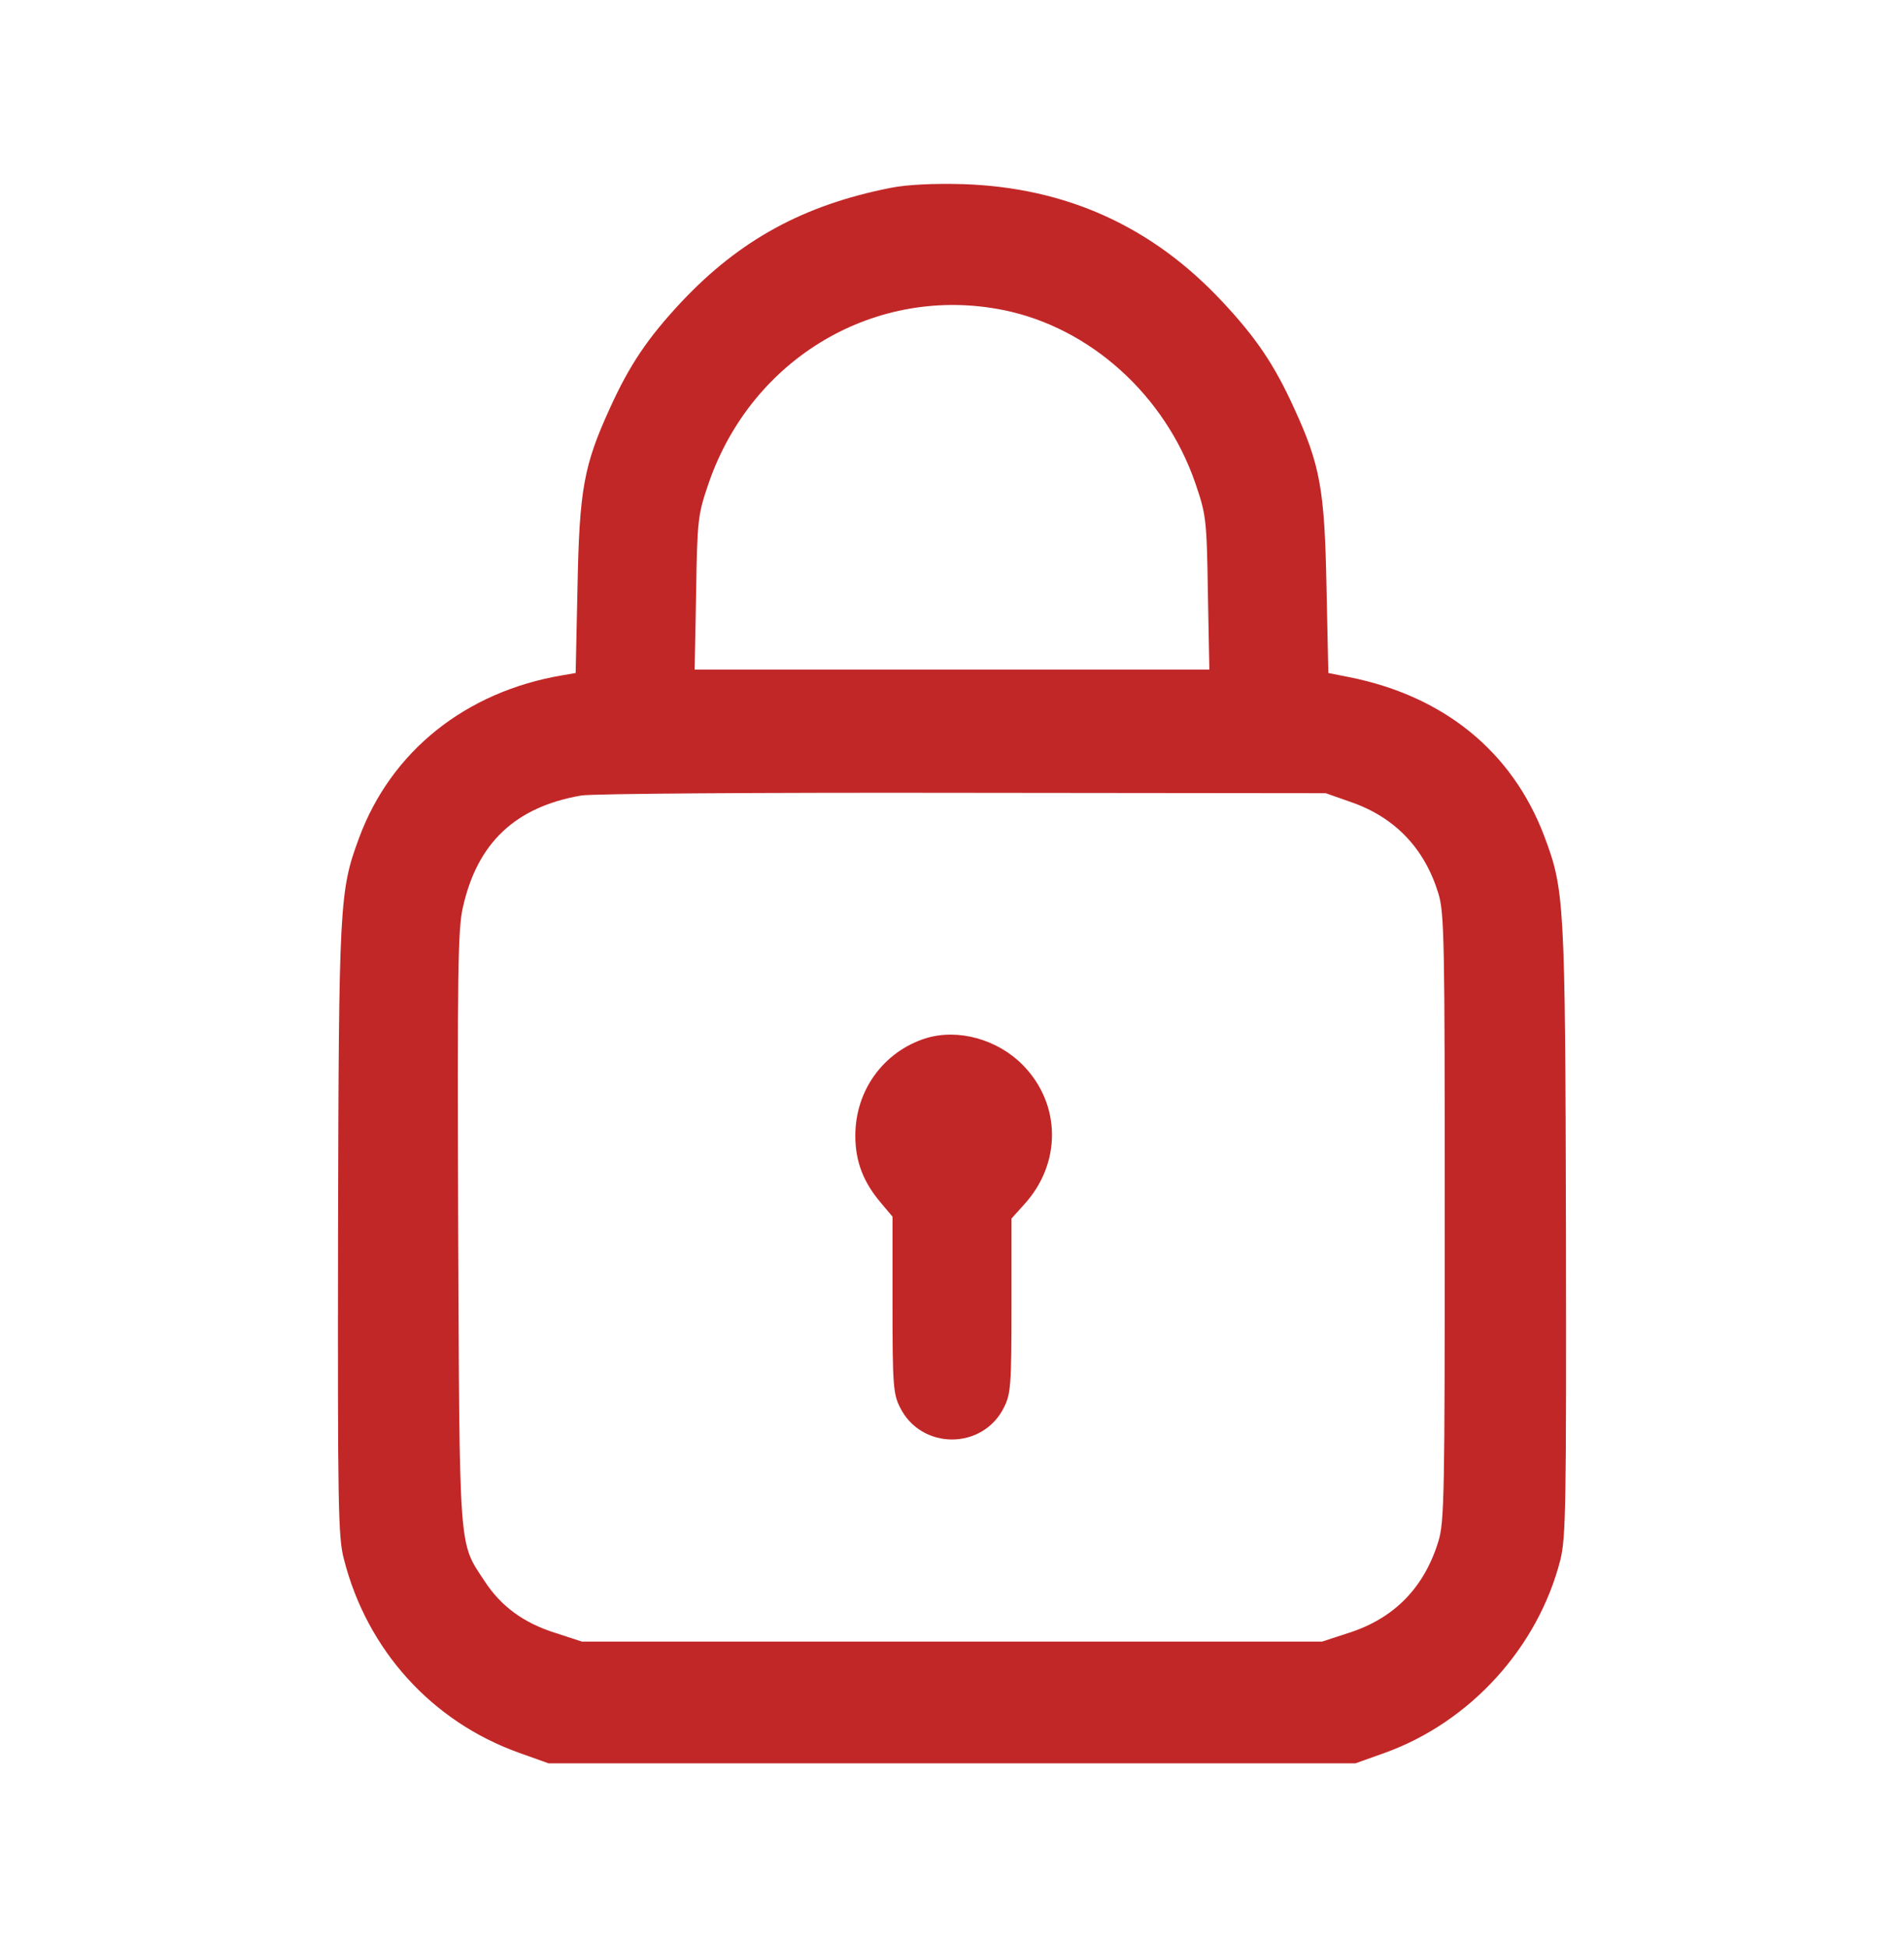 <svg width="44" height="45" viewBox="0 0 44 45" fill="none" xmlns="http://www.w3.org/2000/svg">
<path d="M20.573 4.342C18.571 4.737 17.093 5.546 15.752 6.97C14.97 7.805 14.549 8.429 14.094 9.431C13.492 10.749 13.389 11.303 13.346 13.553L13.303 15.548L12.994 15.601C10.759 15.979 9.032 17.358 8.293 19.371C7.846 20.584 7.829 20.856 7.812 28.433C7.803 34.796 7.812 35.517 7.949 36.026C8.482 38.118 9.977 39.77 11.988 40.491L12.676 40.737H22H31.324L32.012 40.491C33.98 39.779 35.544 38.057 36.059 36.035C36.188 35.517 36.197 34.761 36.188 28.433C36.171 20.777 36.154 20.558 35.681 19.301C34.942 17.367 33.378 16.084 31.187 15.645L30.697 15.548L30.654 13.553C30.611 11.303 30.508 10.74 29.906 9.431C29.451 8.429 29.03 7.805 28.248 6.97C26.623 5.229 24.638 4.333 22.258 4.254C21.57 4.236 20.96 4.263 20.573 4.342ZM23.186 7.163C25.188 7.567 26.916 9.123 27.62 11.153C27.869 11.883 27.887 11.971 27.913 13.685L27.947 15.469H22H16.053L16.087 13.685C16.113 11.971 16.131 11.883 16.38 11.153C17.385 8.253 20.256 6.574 23.186 7.163ZM31.212 18.527C32.235 18.879 32.923 19.6 33.241 20.645C33.378 21.094 33.387 21.735 33.387 28.125C33.387 34.515 33.378 35.156 33.241 35.605C32.914 36.677 32.218 37.389 31.169 37.723L30.551 37.925H22H13.449L12.831 37.723C12.1 37.494 11.576 37.107 11.198 36.527C10.596 35.613 10.622 35.947 10.588 28.371C10.57 22.447 10.579 21.463 10.699 20.953C11.034 19.468 11.911 18.642 13.432 18.378C13.681 18.334 17.652 18.308 22.258 18.316L30.637 18.325L31.212 18.527Z" fill="#C22727"/>
<path d="M21.398 23.985C20.419 24.293 19.766 25.189 19.766 26.235C19.766 26.842 19.955 27.316 20.359 27.791L20.625 28.107V30.138C20.625 31.992 20.642 32.203 20.797 32.511C21.287 33.504 22.713 33.504 23.203 32.511C23.358 32.203 23.375 31.992 23.375 30.164V28.151L23.659 27.835C24.535 26.886 24.527 25.515 23.641 24.609C23.057 24.012 22.146 23.757 21.398 23.985Z" fill="#C22727"/>
</svg>
